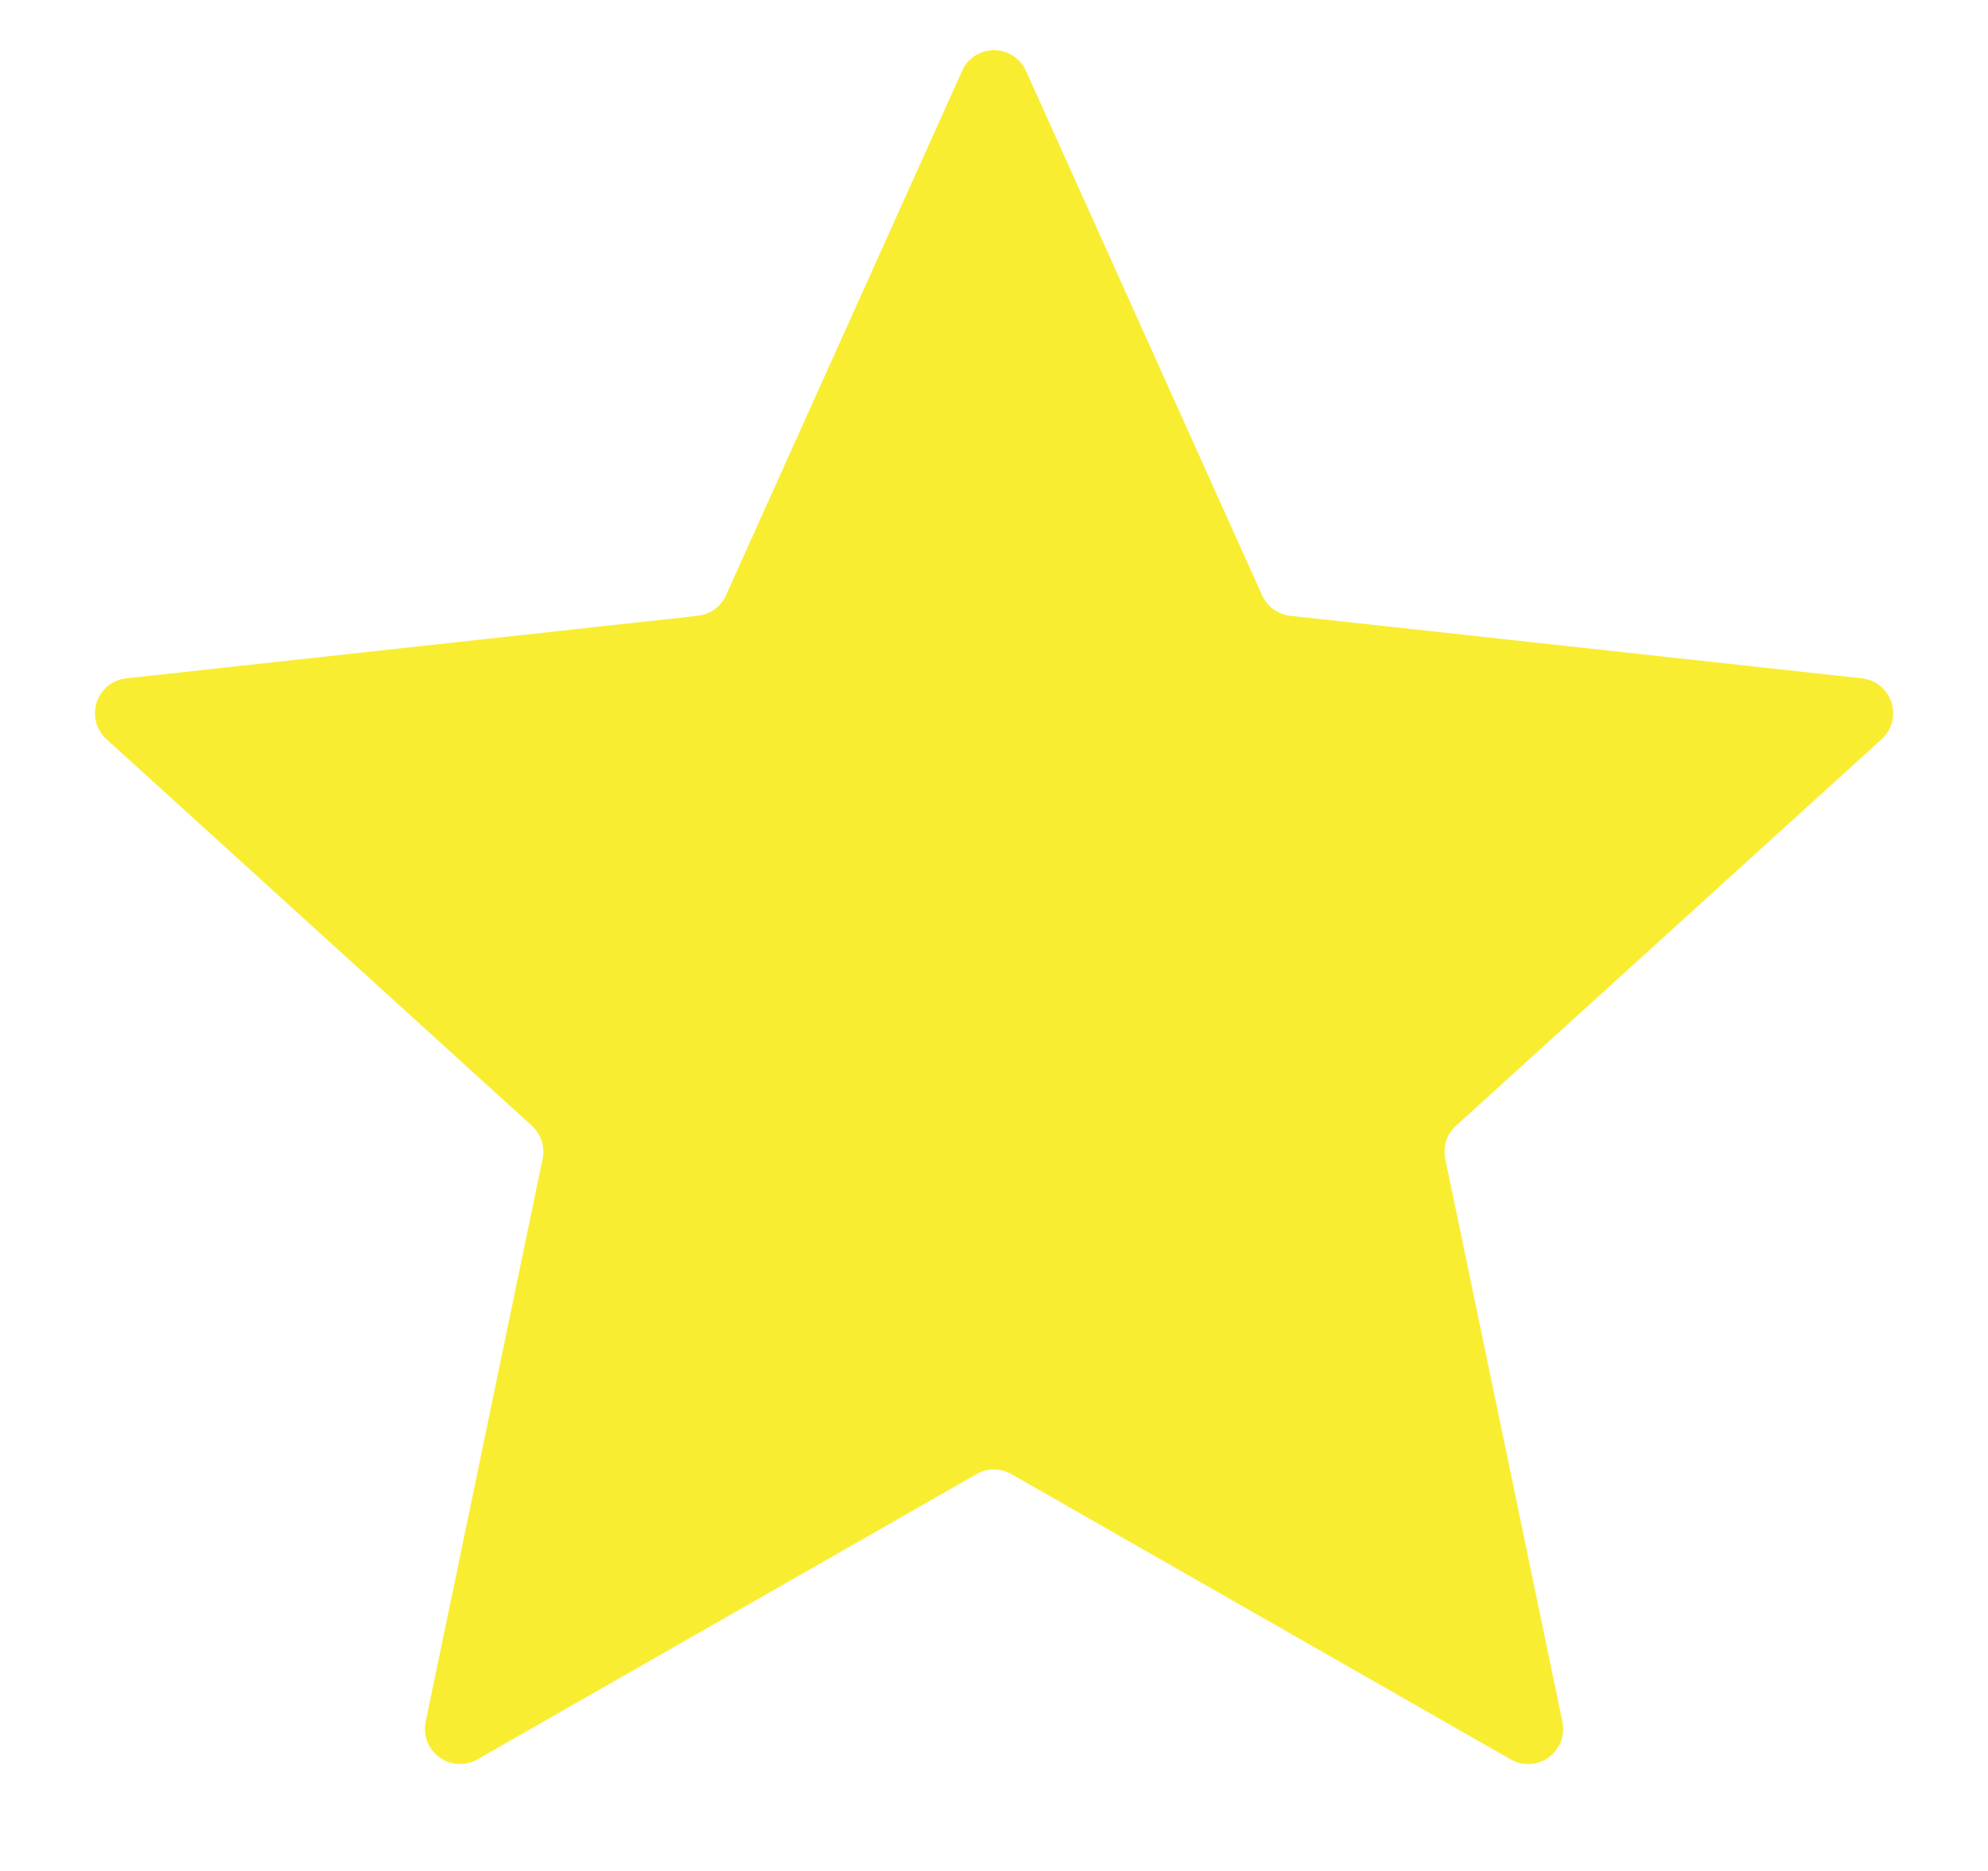 <svg width="17" height="16" fill="none" xmlns="http://www.w3.org/2000/svg"><path d="M8.226.607a.3.3 0 01.548 0l2.019 4.484a.3.3 0 00.24.175l4.889.535a.3.3 0 01.169.52l-3.64 3.306a.3.3 0 00-.092.283l1.002 4.815a.3.3 0 01-.443.321l-4.27-2.44a.3.3 0 00-.297 0l-4.269 2.44a.3.3 0 01-.442-.321l1-4.815a.3.3 0 00-.092-.283L.91 6.321a.3.3 0 01.17-.52l4.887-.535a.3.3 0 00.241-.175L8.227.607z" fill="#F9ED32"/></svg>